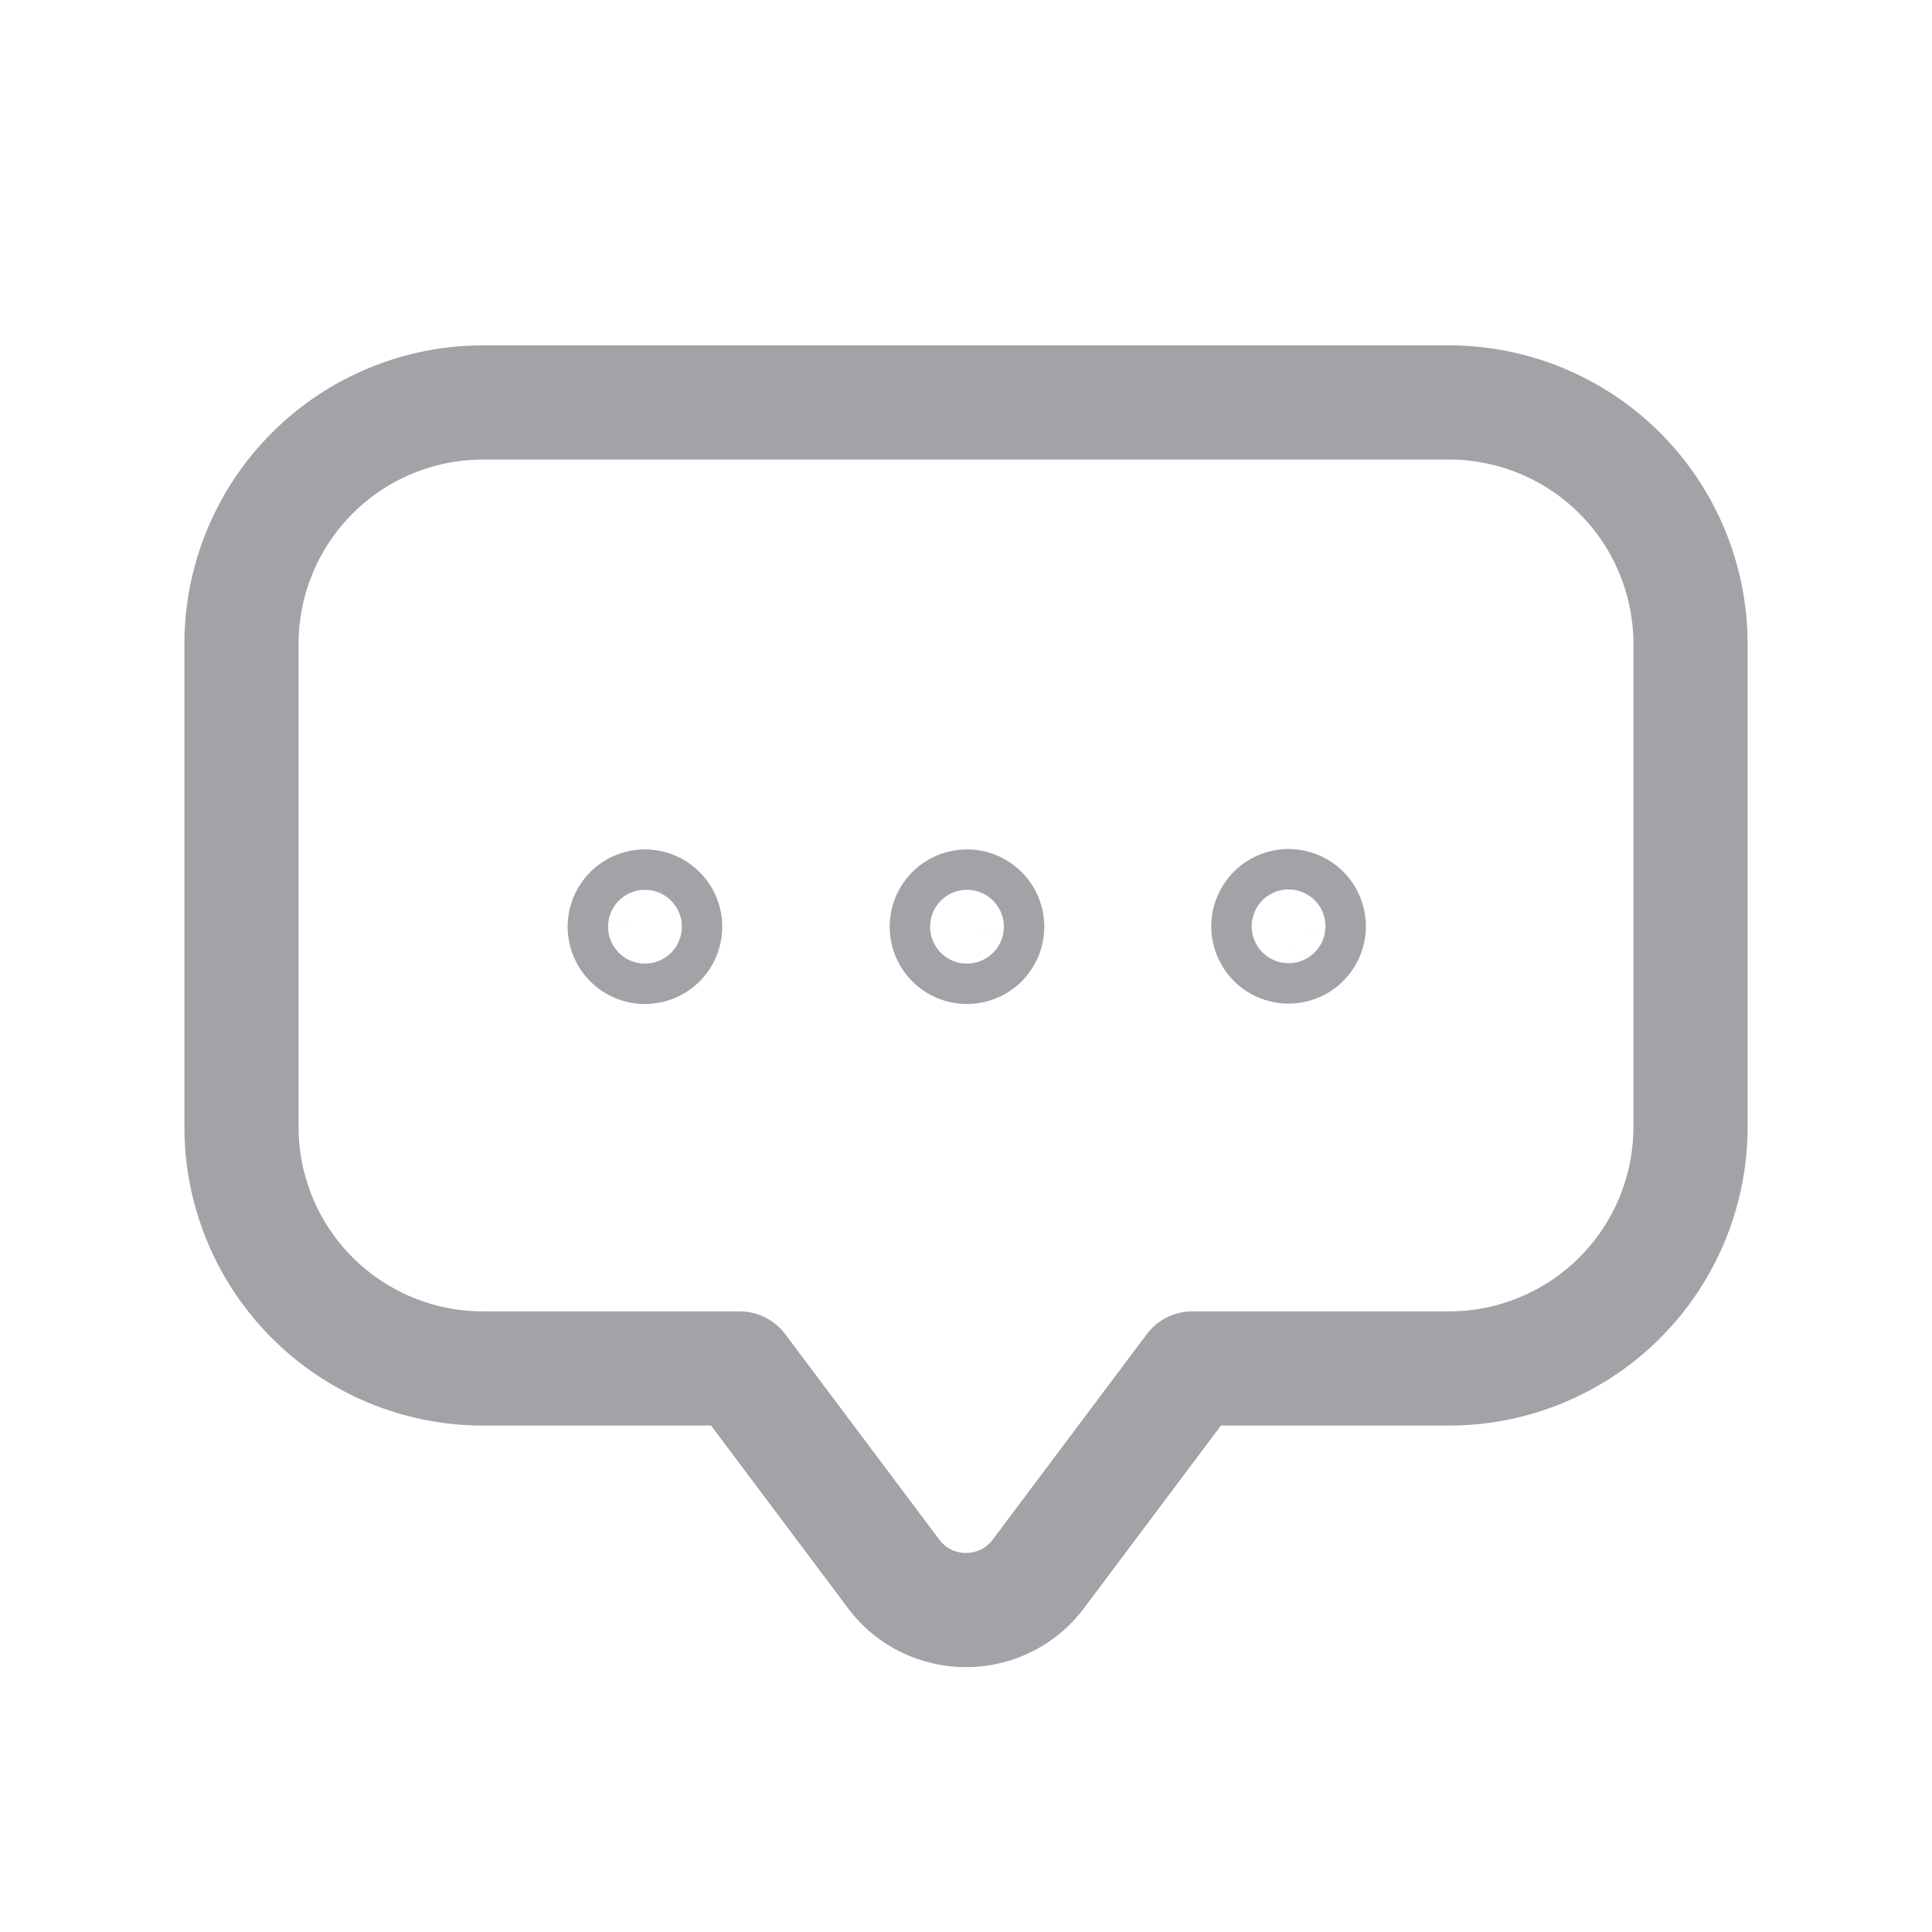<svg xmlns="http://www.w3.org/2000/svg" width="22" height="22" fill="none" viewBox="0 0 22 22">
  <mask id="a" width="22" height="22" x="0" y="0" maskUnits="userSpaceOnUse" style="mask-type:luminance">
    <path fill="#fff" d="M22 0H0v22h22V0Z"/>
  </mask>
  <g mask="url(#a)">
    <path stroke="#A2A2A7" stroke-linecap="round" stroke-linejoin="round" stroke-width="1.3" d="m8.422 15.583 1.753 2.338c.412.55 1.237.55 1.65 0l1.753-2.338H16.5a2.75 2.75 0 0 0 2.75-2.75v-5.5a2.75 2.75 0 0 0-2.75-2.75h-11a2.75 2.75 0 0 0-2.75 2.75v5.5a2.75 2.75 0 0 0 2.75 2.75h2.922Z"/>
    <path stroke="#A2A2A7" stroke-linecap="round" stroke-linejoin="round" stroke-width="1.3" d="M11.162 10.379a.23.23 0 1 1-.324.325.23.23 0 0 1 .324-.325Zm3.667 0a.23.23 0 1 1-.325.325.23.23 0 0 1 .325-.325Zm-7.334 0a.23.23 0 1 1-.324.325.23.23 0 0 1 .324-.325Z"/>
  </g>
</svg>
